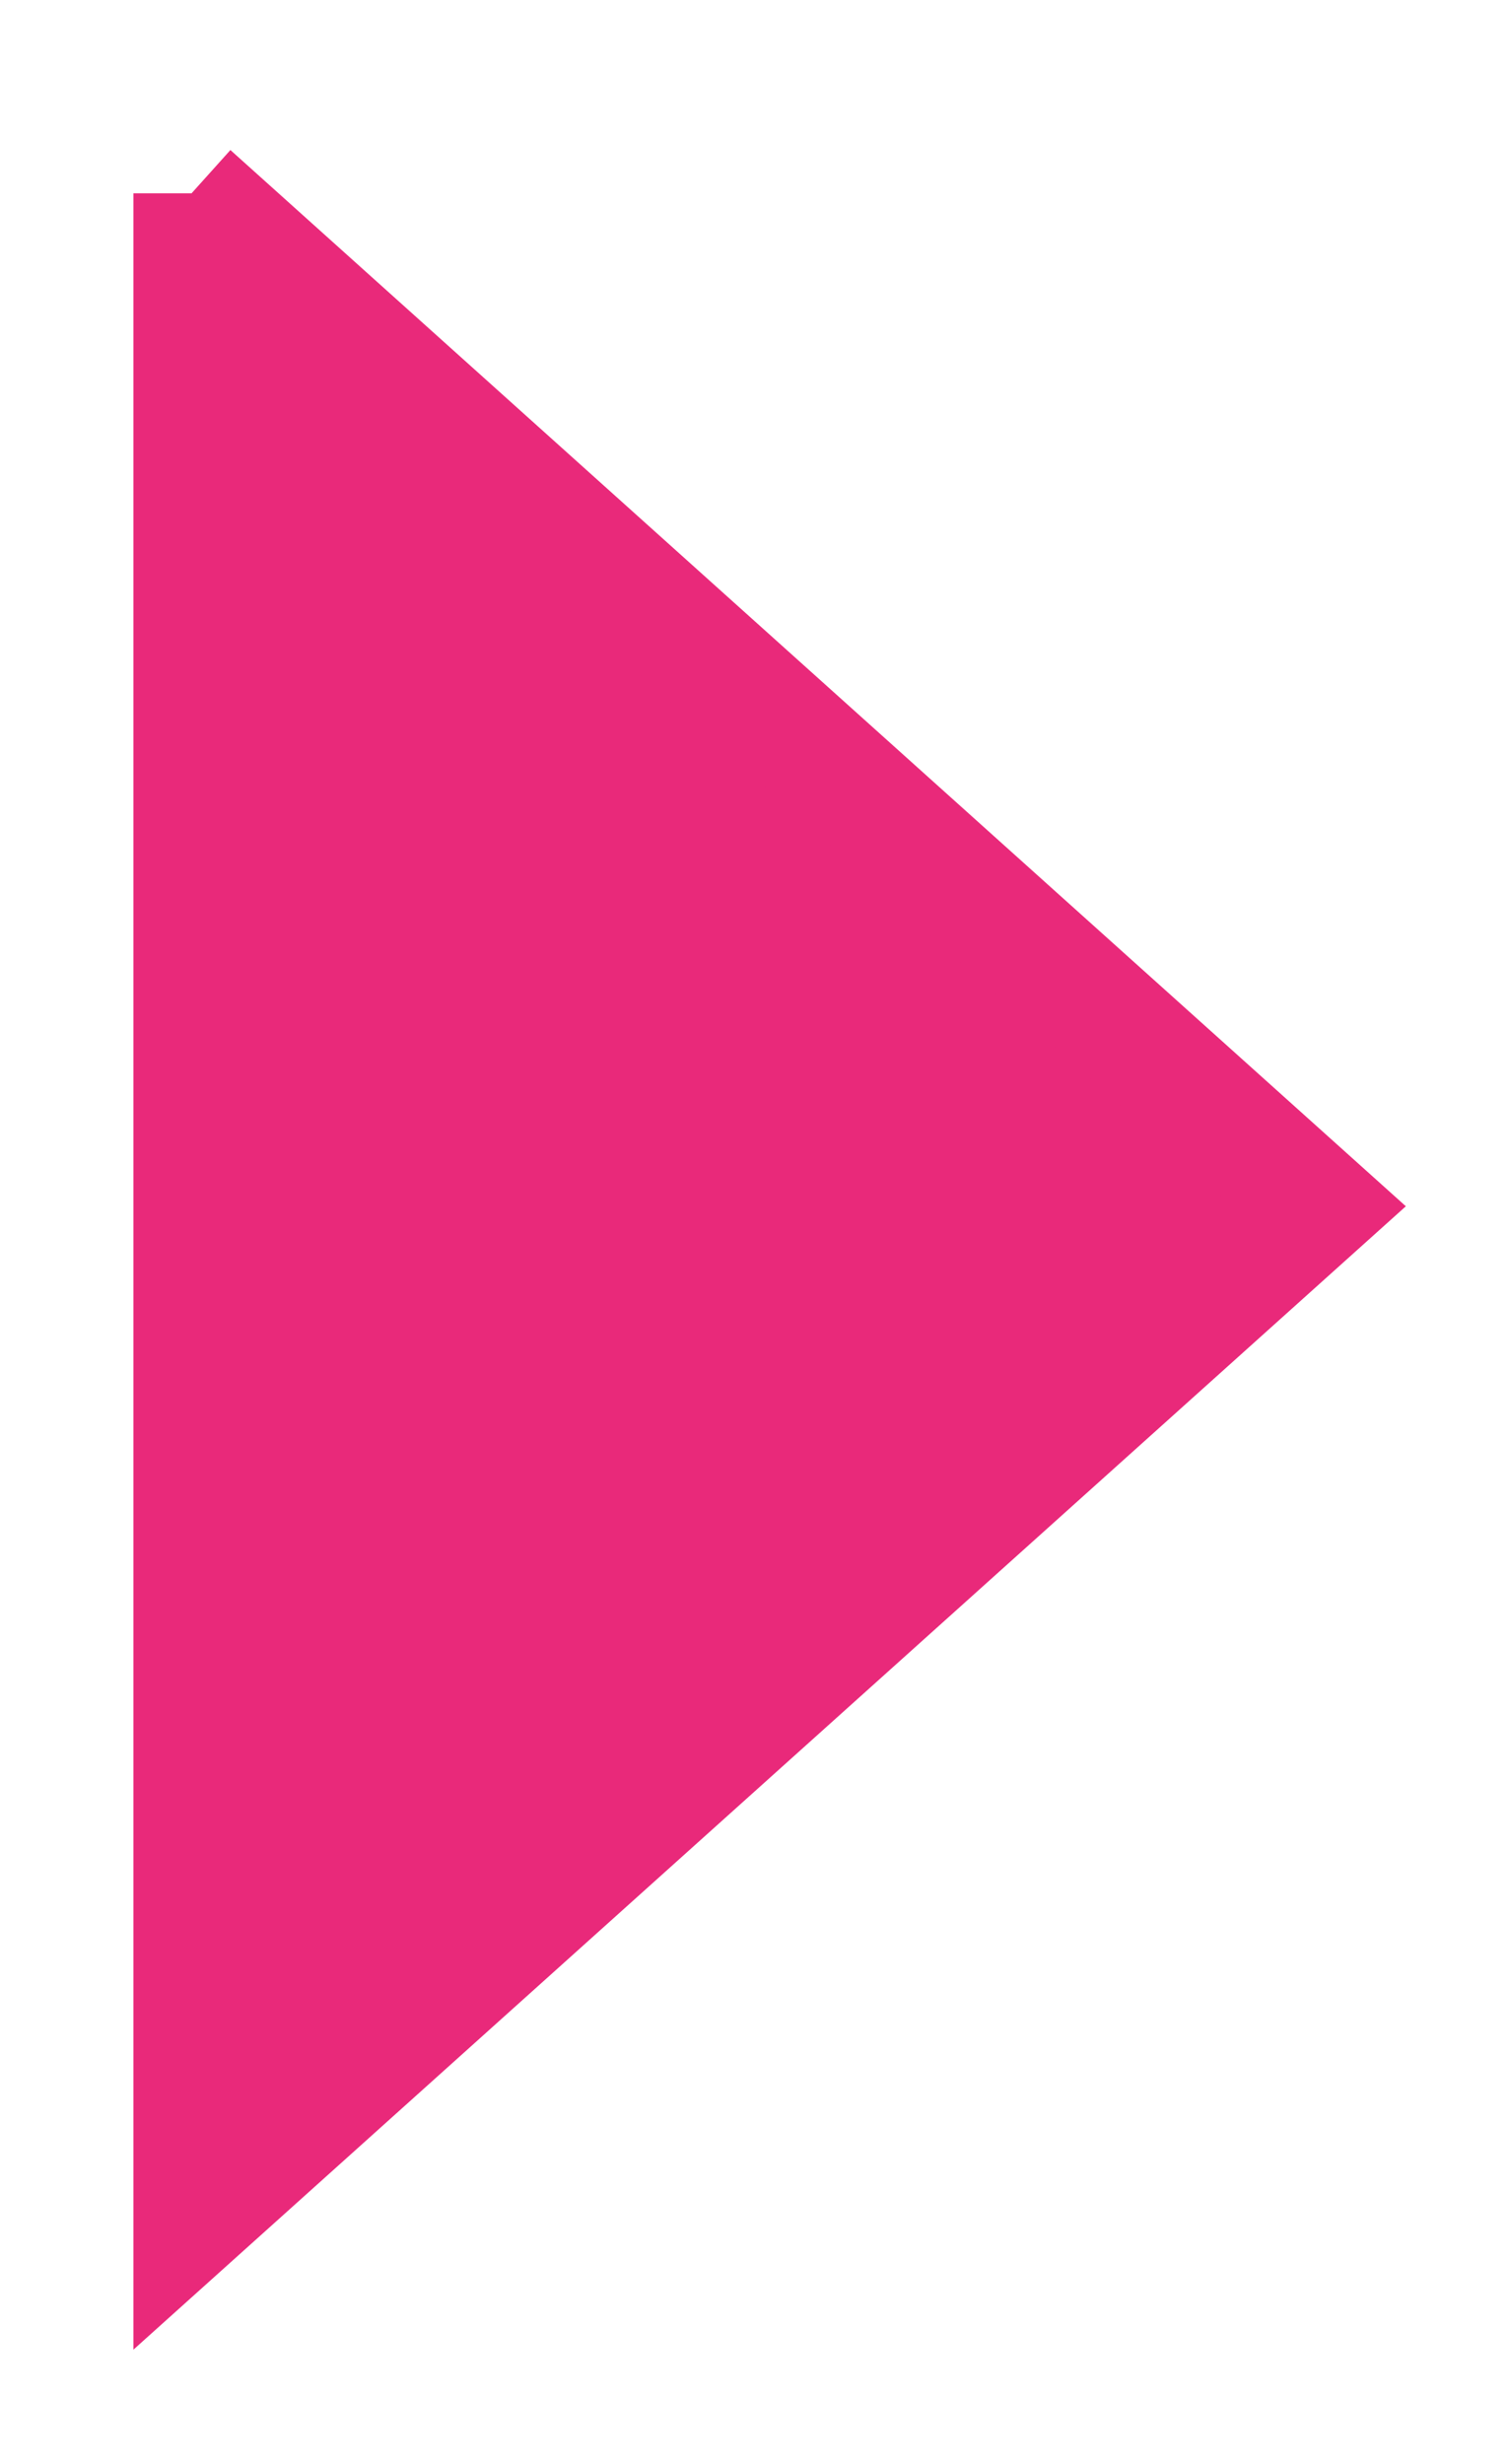 <svg viewBox="0 0 110 180" xmlns="http://www.w3.org/2000/svg" >
 <g stroke="null">
  <path stroke="#E9297A" transform="rotate(90 55.196,88.123)"  d="m-18.804,129.319l74,-82.392l74,82.392l-148,0z" stroke-width="8.5" fill="#E9297A"/>
 </g>
</svg>